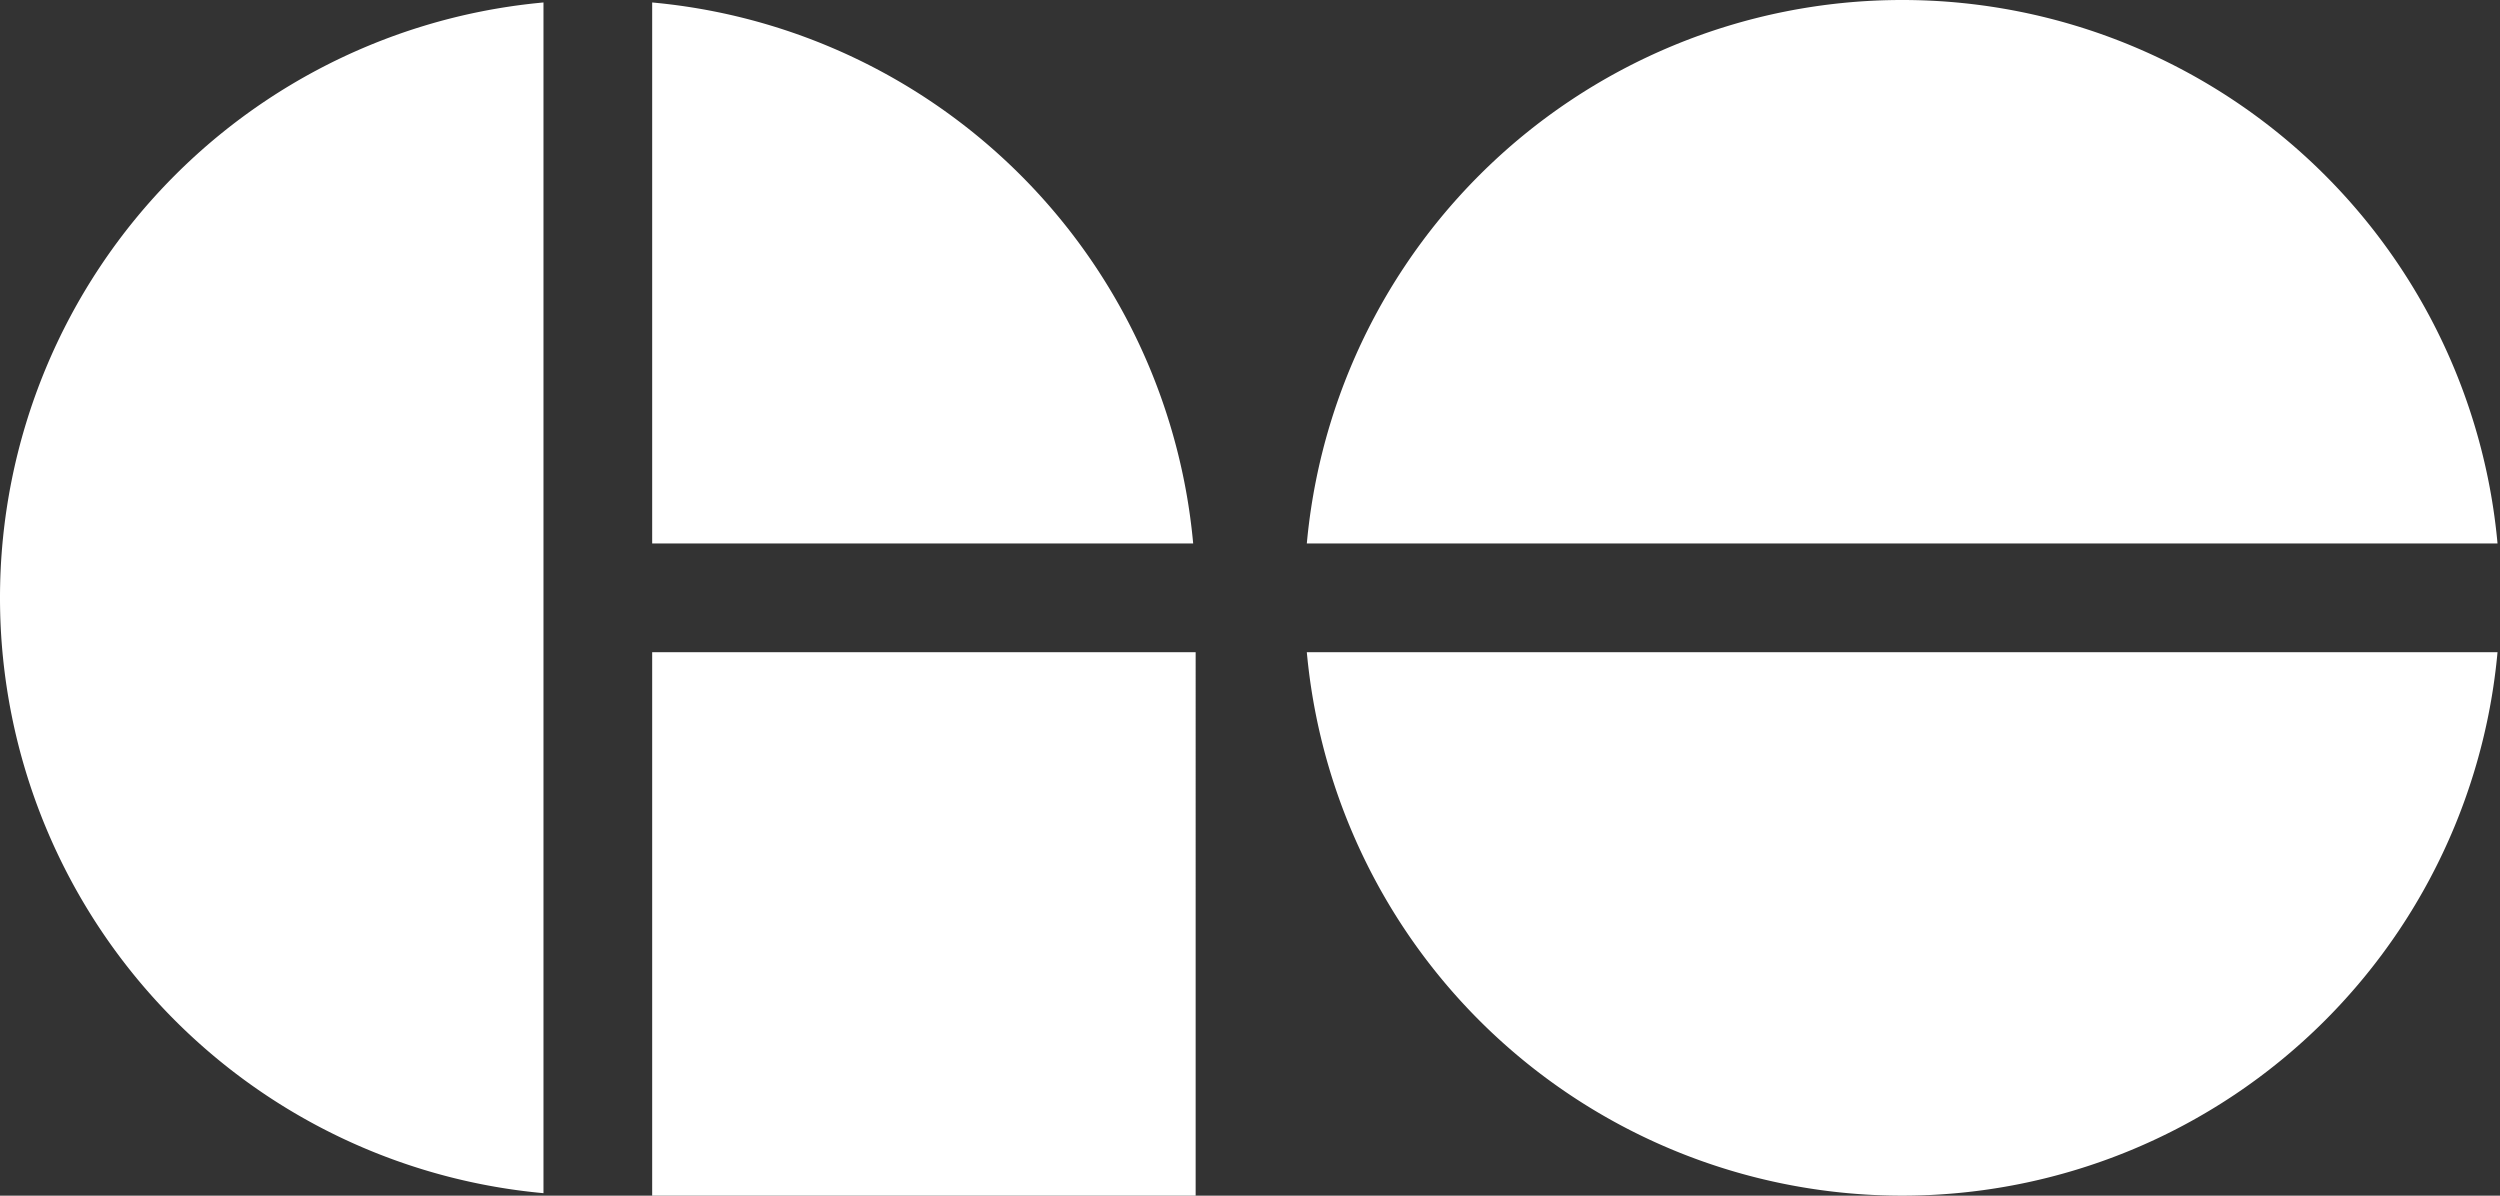 <svg xmlns="http://www.w3.org/2000/svg" width="460" height="220" viewBox="-23 -11 46 22">
	<rect x="-23" y="-11" width="46" height="22" fill="#333333" stroke="none"/>
	<title>GO Transit logo</title>
	<defs>
		<clipPath id="c">
			<path d="m-23-11h46v22h-46zM23 1v-2h-34v-10h-2v22h2V1z"/>
		</clipPath>
	</defs>
	<path  clip-path="url(#c)" fill="#ffffff" d="m-1 0a11 11 0 1 0-11 11h11zm2 0a1 1 0 0 0 22 0A1 1 0 0 0 1 0z"/>
</svg>
